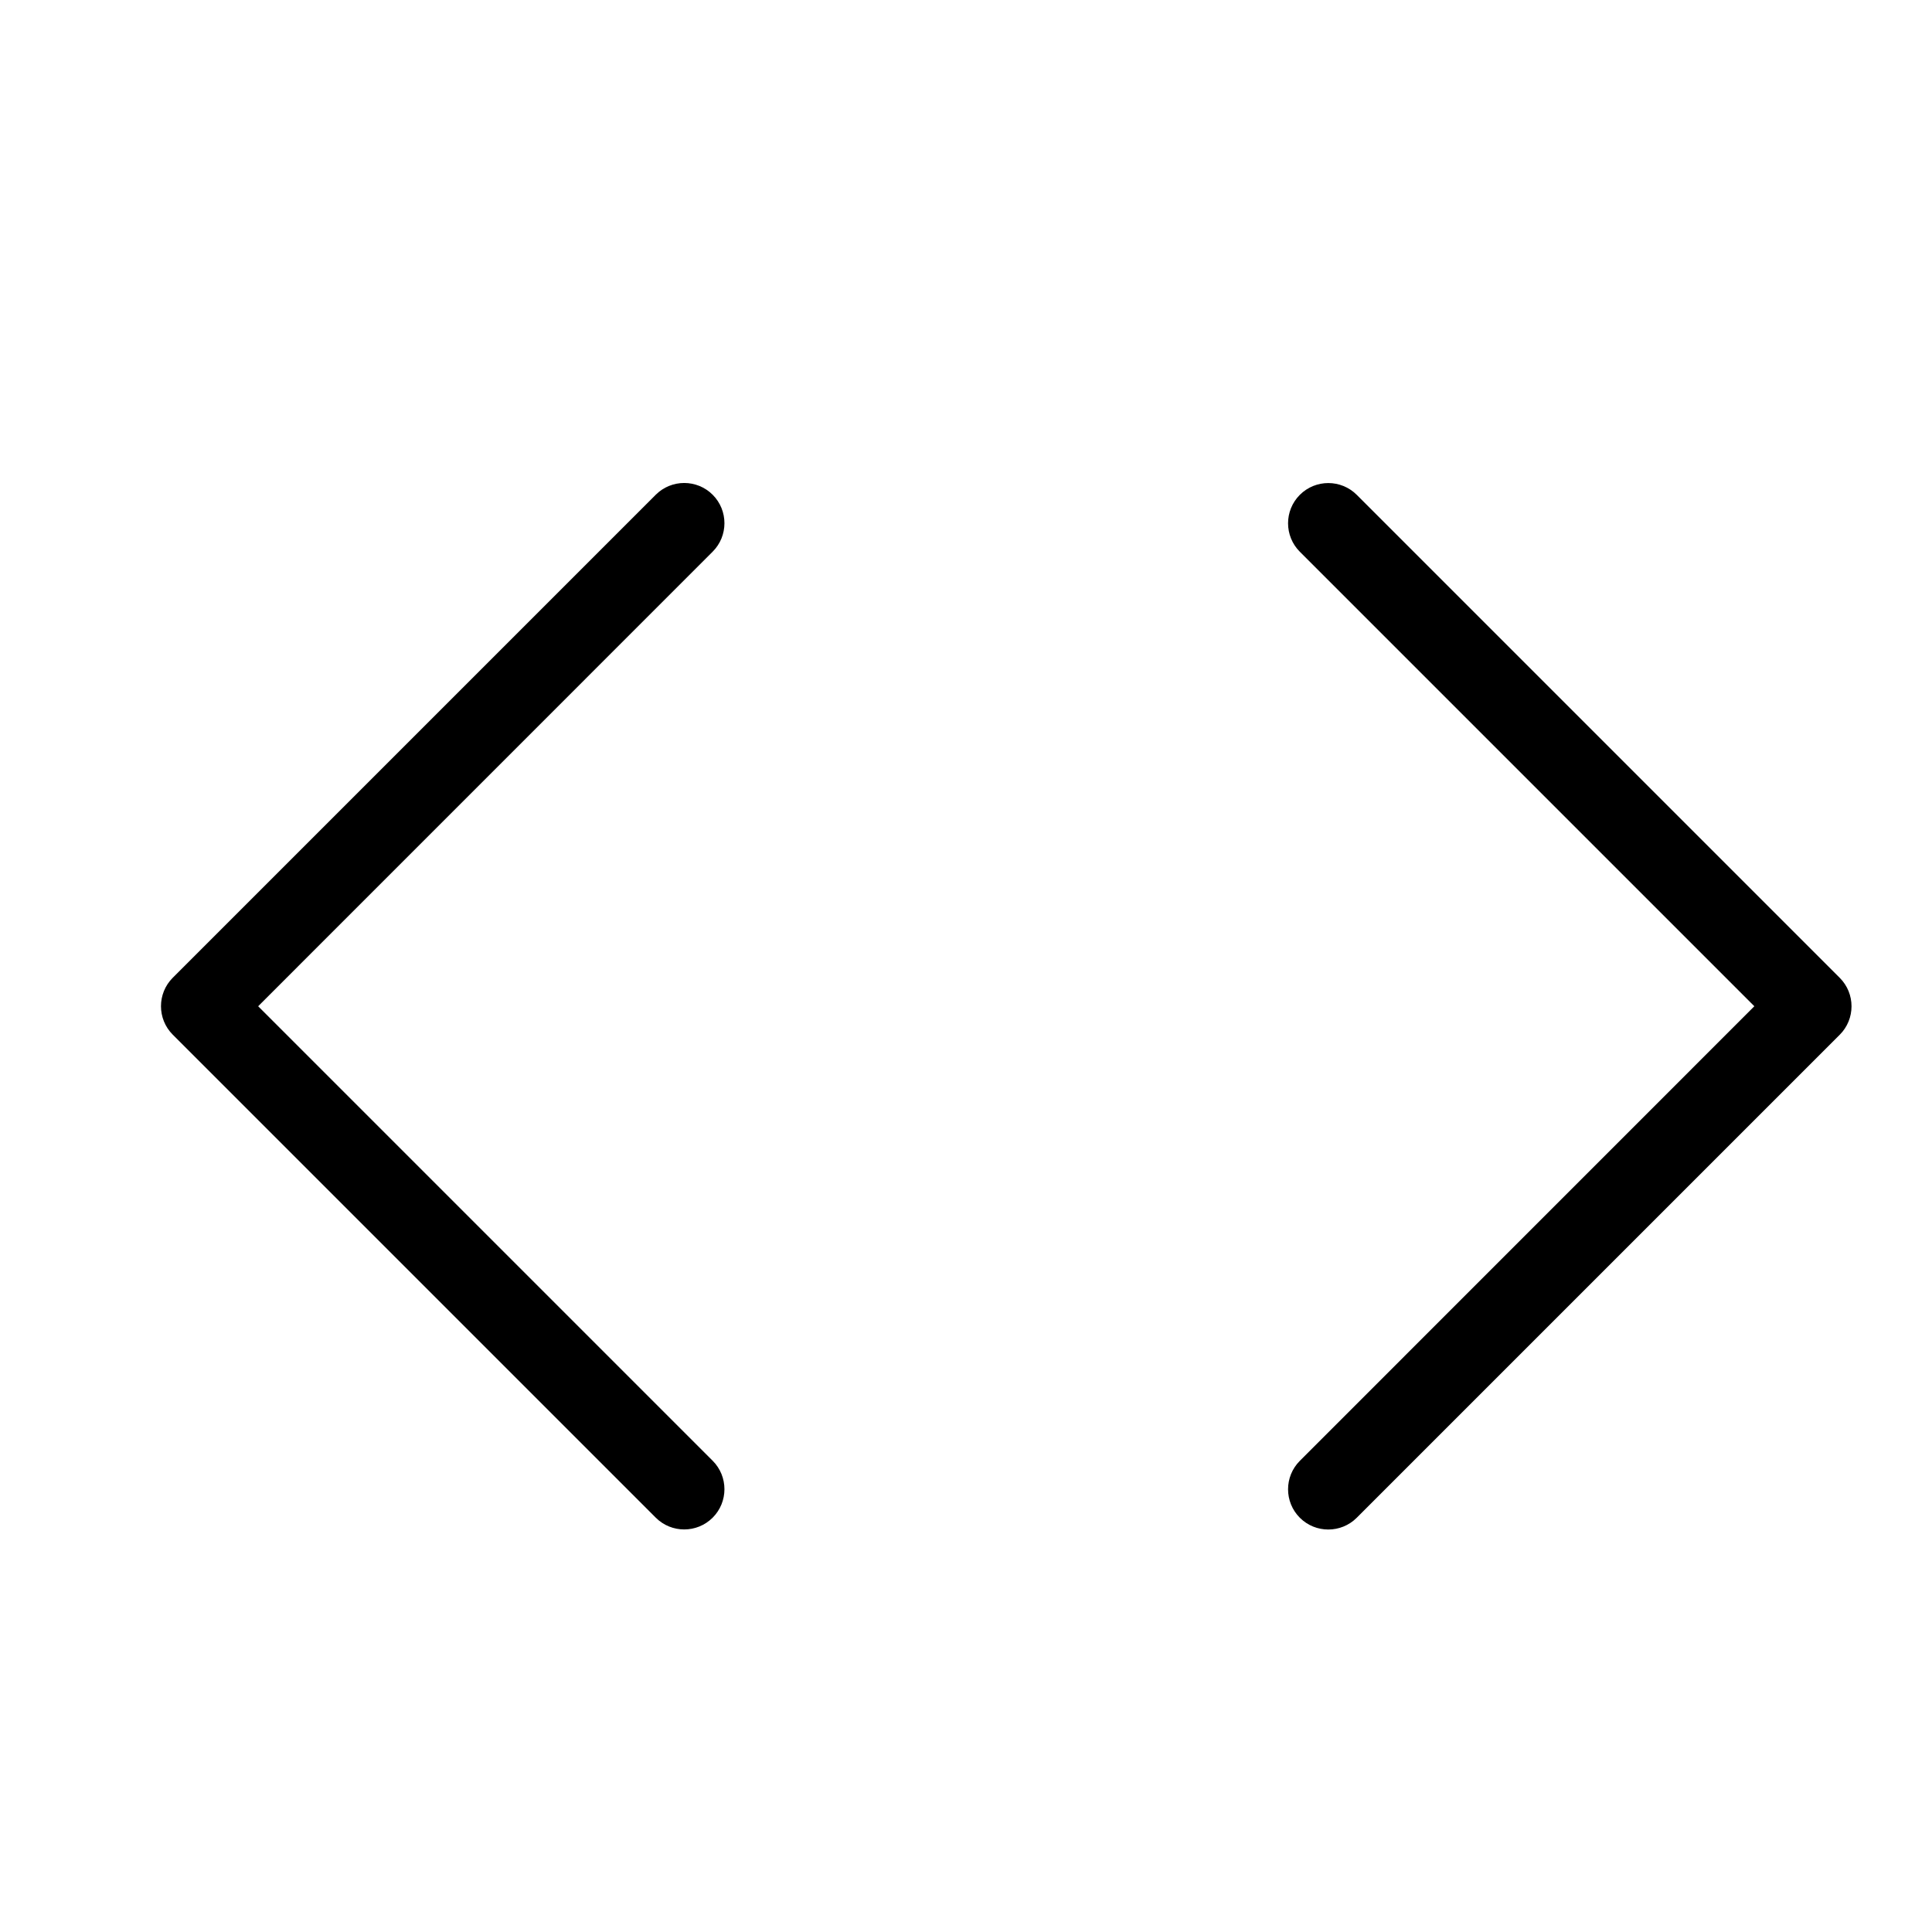 <svg height="24" viewBox="0 0 24 24" width="24" xmlns="http://www.w3.org/2000/svg"><path d="m21.793 12.5-5.646-5.646c-.195-.195-.195-.512 0-.707.195-.195.512-.195.707 0l6 6c.195.195.195.512 0 .707l-6 6c-.195.195-.512.195-.707 0-.195-.195-.195-.512 0-.707zm-18.586 0 5.646 5.646c.195.195.195.512 0 .707-.195.195-.512.195-.707 0l-6-6c-.195-.195-.195-.512 0-.707l6-6c.195-.195.512-.195.707 0s.195.512 0 .707z"/></svg>